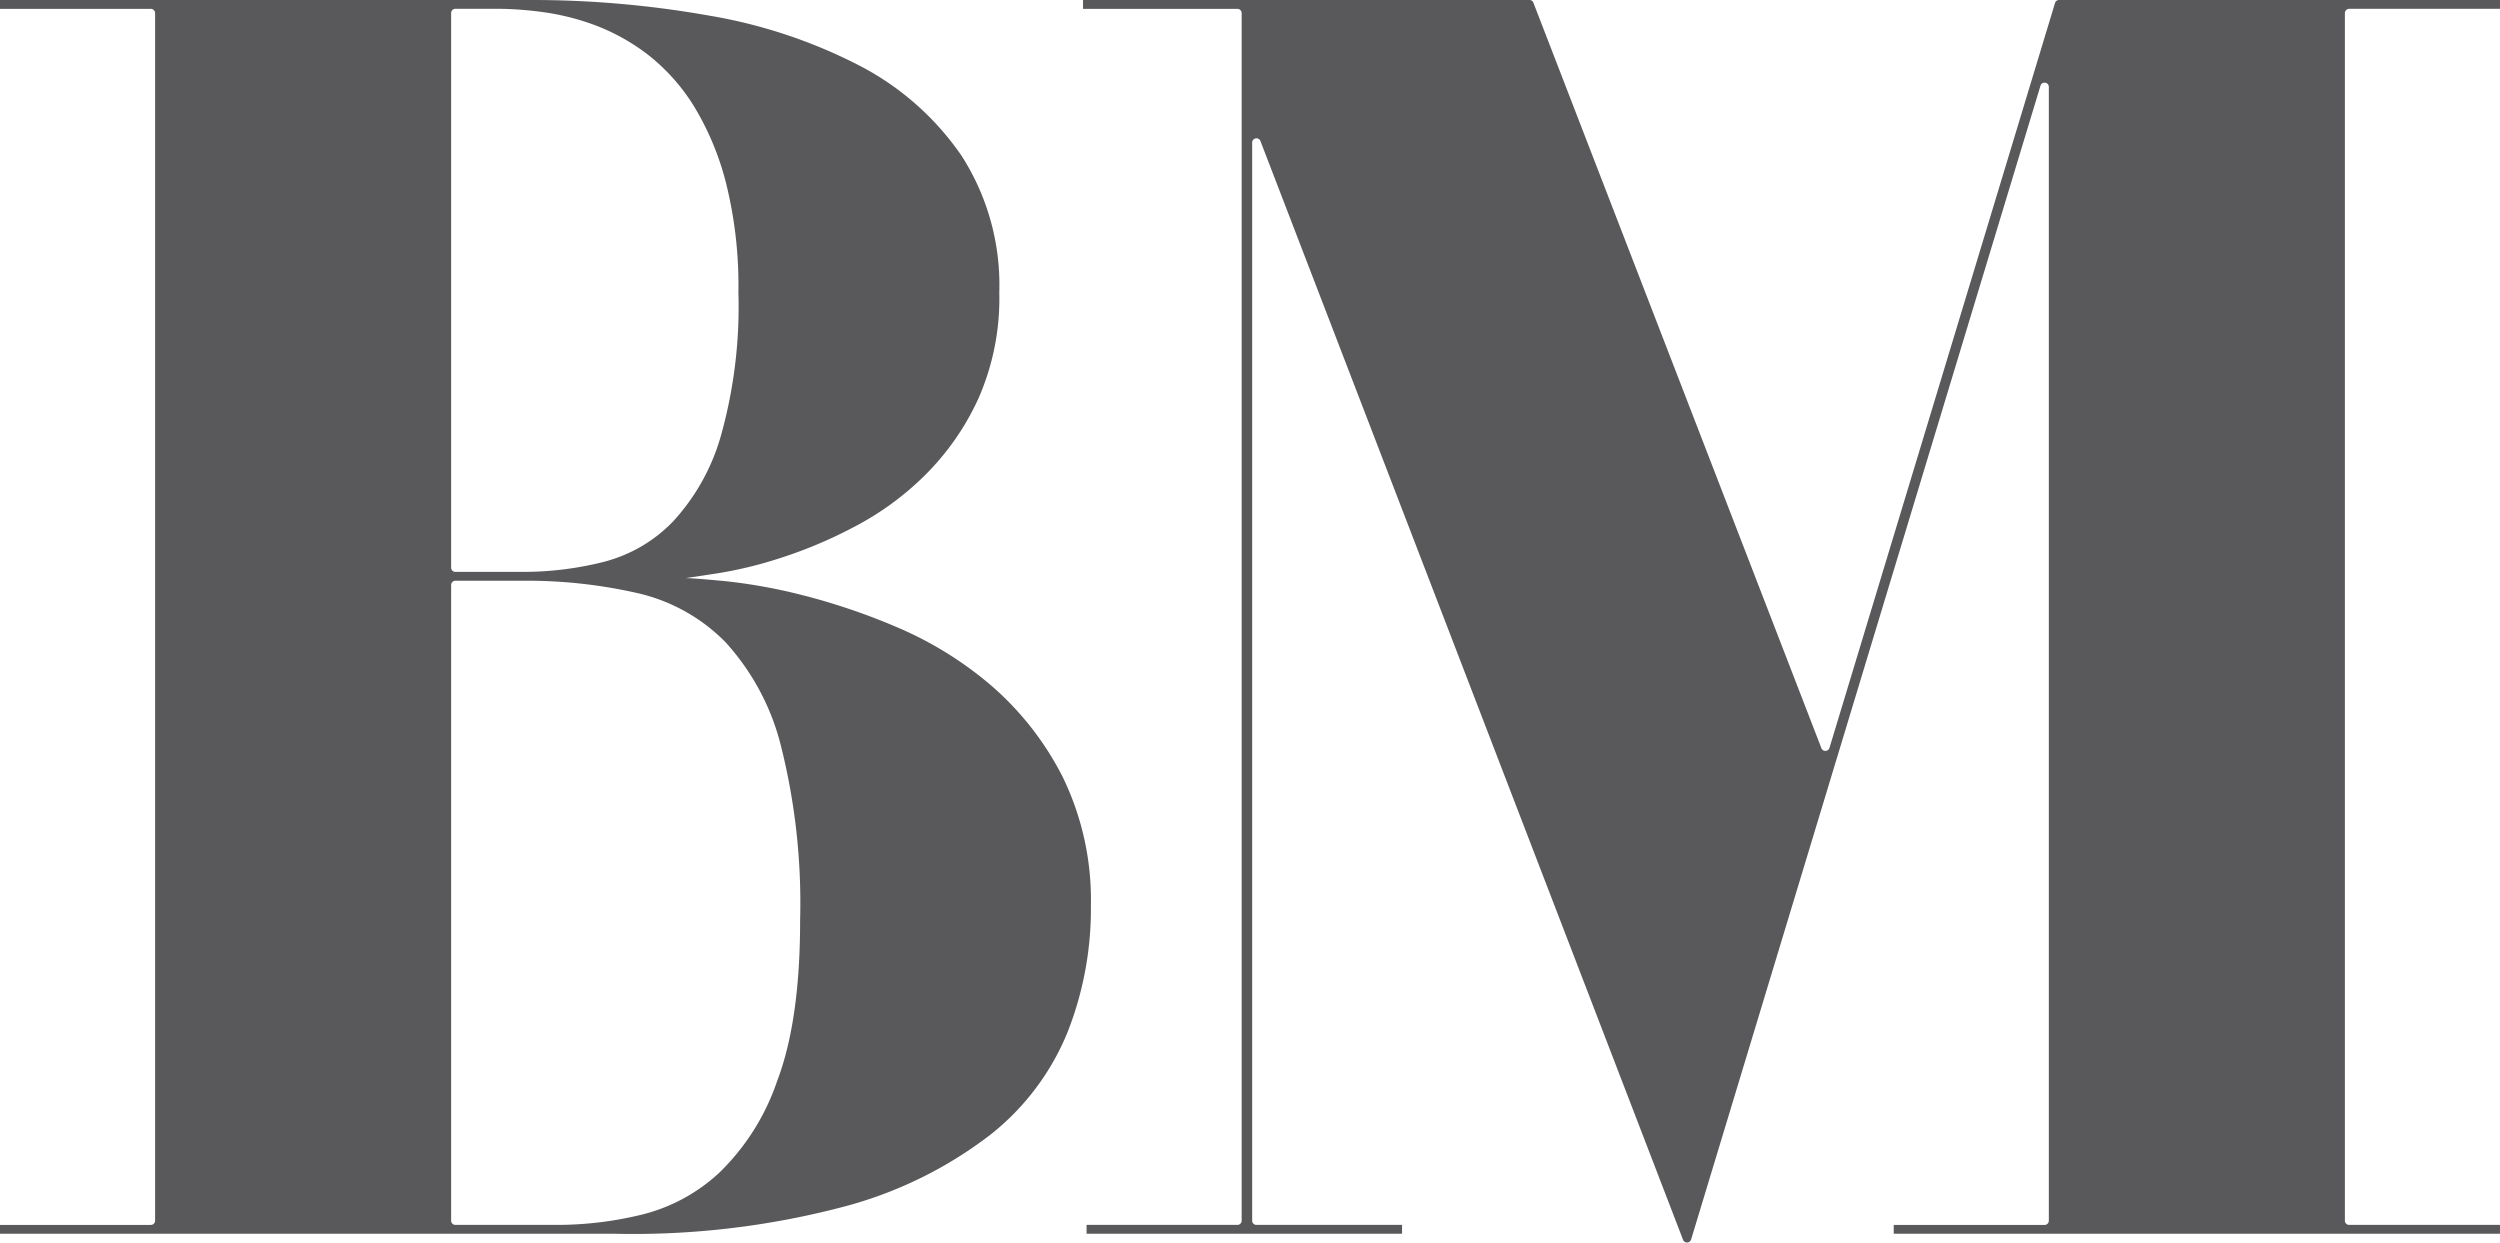 <svg xmlns="http://www.w3.org/2000/svg" width="211.128" height="104.931" viewBox="0 0 211.128 104.931">
  <g id="names" transform="translate(-30.73 -223.321)">
    <g id="Group_2" data-name="Group 2">
      <g id="Group_1" data-name="Group 1">
        <path id="Path_1" data-name="Path 1" d="M92.13,77.061a28.461,28.461,0,0,1-1.936,10.422,21.214,21.214,0,0,1-6.586,8.777,34.911,34.911,0,0,1-12.388,6.063A69.688,69.688,0,0,1,51.945,104.6H0v-.748H12.74a.357.357,0,0,0,.359-.351V1.513a.364.364,0,0,0-.359-.359H0V.407H44.648A85.558,85.558,0,0,1,59.833,1.715a43.351,43.351,0,0,1,12.687,4.2,23.662,23.662,0,0,1,8.672,7.626,20.2,20.2,0,0,1,3.2,11.573,20.97,20.97,0,0,1-1.787,9,22.016,22.016,0,0,1-4.538,6.474,24.679,24.679,0,0,1-6,4.351,38.321,38.321,0,0,1-6.213,2.609,34.855,34.855,0,0,1-5.174,1.263c-1.458.225-2.392.366-2.789.419.4,0,1.51.082,3.349.254a46.06,46.06,0,0,1,6.549,1.189,54.371,54.371,0,0,1,8.074,2.751,30.667,30.667,0,0,1,7.887,4.912,25.362,25.362,0,0,1,5.988,7.671,23.7,23.7,0,0,1,2.385,11.05M62.359,25.116A35.808,35.808,0,0,0,61.32,15.89a23.742,23.742,0,0,0-2.714-6.512,16.667,16.667,0,0,0-3.8-4.284A17.407,17.407,0,0,0,50.42,2.6a20.441,20.441,0,0,0-4.434-1.151,29.171,29.171,0,0,0-3.865-.3H38.458a.364.364,0,0,0-.359.359V48.352a.357.357,0,0,0,.359.351H44.05a27.775,27.775,0,0,0,6.96-.852,12.4,12.4,0,0,0,5.847-3.424,17.889,17.889,0,0,0,4.015-7.185,40.39,40.39,0,0,0,1.488-12.127m5.211,52.992a54.411,54.411,0,0,0-1.637-14.78,20.277,20.277,0,0,0-4.687-8.71,15.152,15.152,0,0,0-7.4-4.119,42.177,42.177,0,0,0-9.794-1.047H38.458a.359.359,0,0,0-.359.359V103.5a.357.357,0,0,0,.359.351h8.725A30.242,30.242,0,0,0,54.136,103a14.842,14.842,0,0,0,6.587-3.536,19.51,19.51,0,0,0,4.912-7.775q1.94-5.1,1.936-13.577" transform="translate(30.73 222.914)" fill="#59595b"/>
        <path id="Path_13" data-name="Path 13" d="M252.38,104.6h-51.2v-.747h12.74a.357.357,0,0,0,.359-.351V7.741a.36.36,0,0,0-.7-.112L184.07,105.082a.361.361,0,0,1-.68.03L147.7,12.324a.361.361,0,0,0-.7.135V103.5a.357.357,0,0,0,.359.351h12.3v.747H133.015v-.747h12.739a.357.357,0,0,0,.359-.351V1.513a.364.364,0,0,0-.359-.359H132.715V.407h37.71a.353.353,0,0,1,.329.239l24.32,62.95a.361.361,0,0,0,.68-.03L214.8.668a.359.359,0,0,1,.344-.262H252.38v.747h-12.74a.364.364,0,0,0-.359.359V103.5a.357.357,0,0,0,.359.351h12.74Z" transform="translate(-10.523 222.914)" fill="#59595b"/>
      </g>
    </g>
  </g>
</svg>
